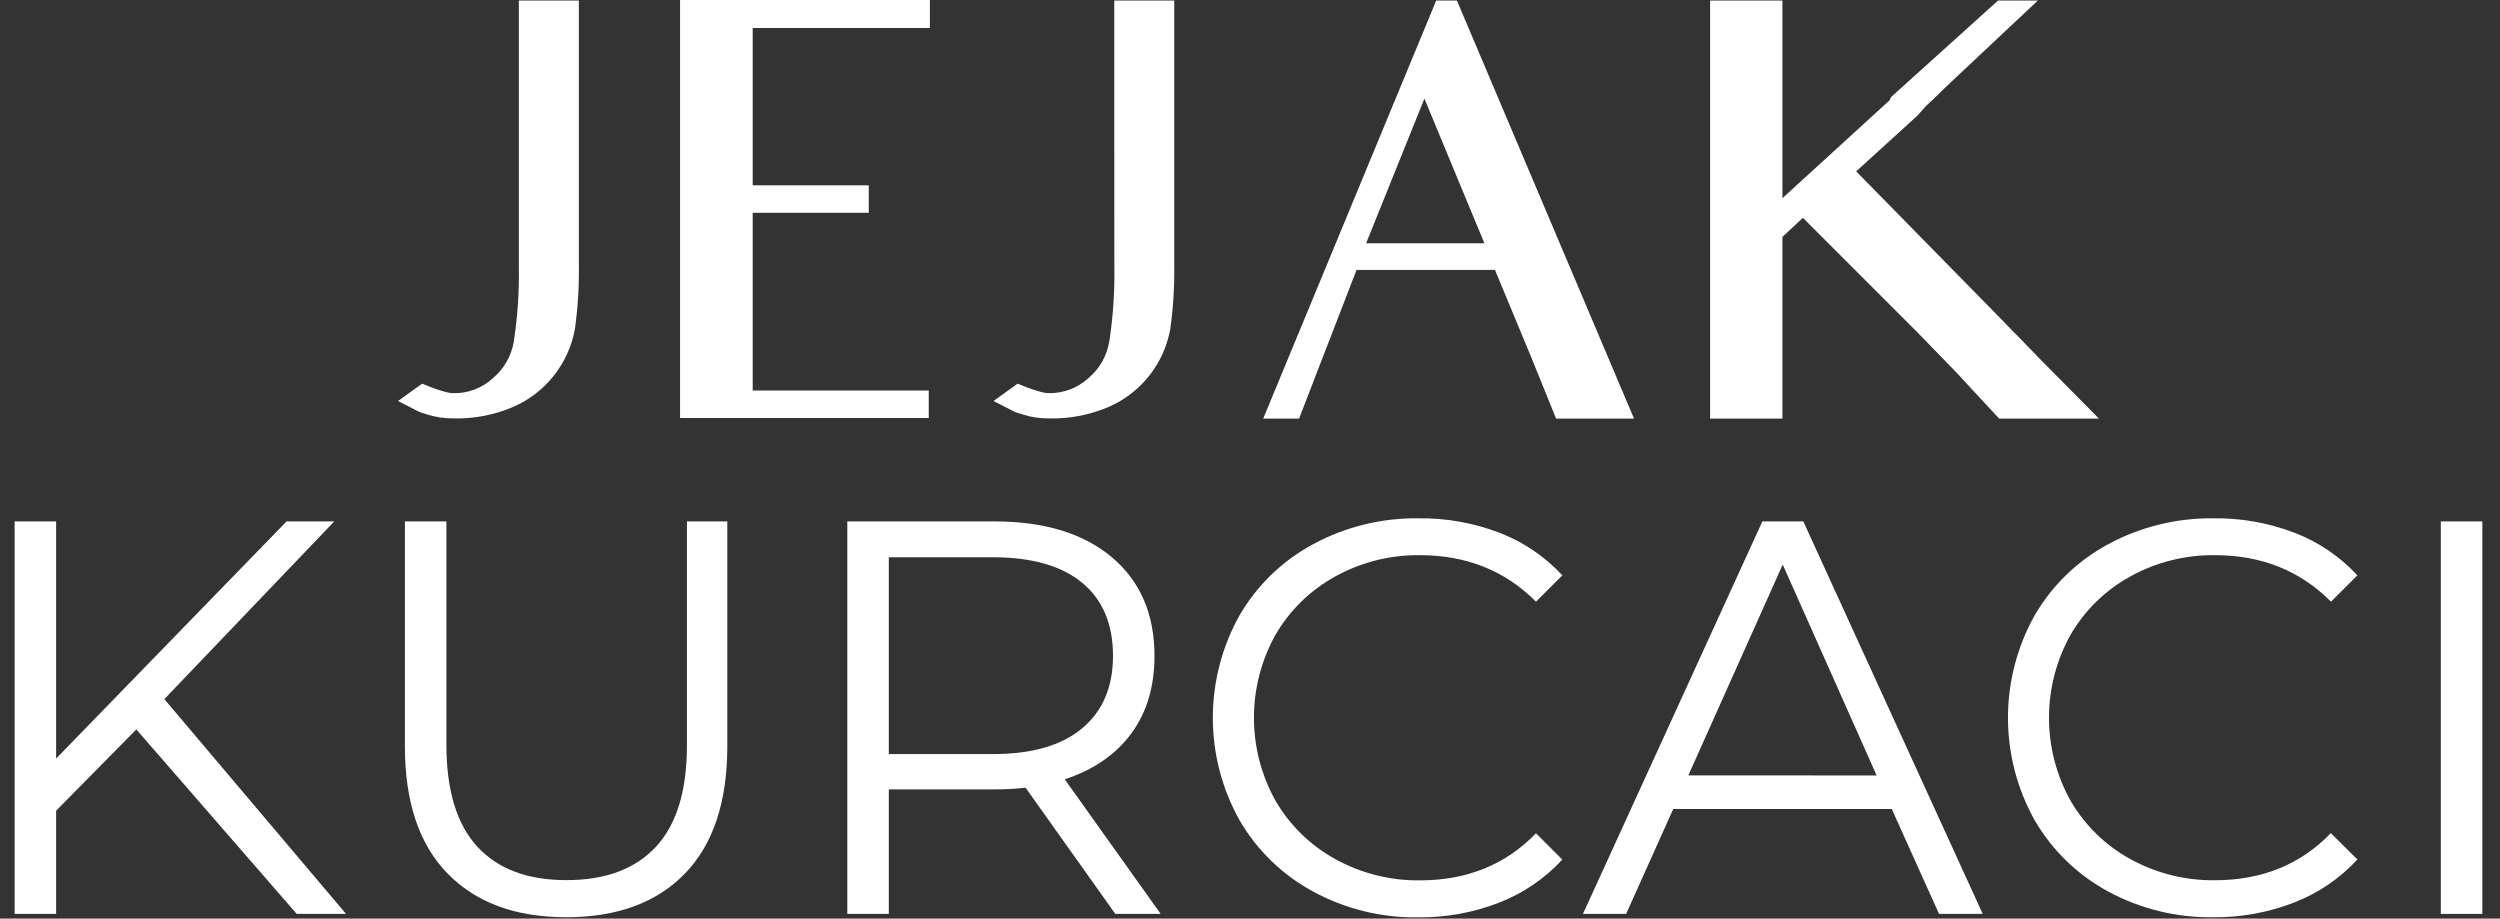 <svg width="596" height="219" viewBox="0 0 596 219" fill="none" xmlns="http://www.w3.org/2000/svg">
<rect x="0" y="0" width="596" height="219" fill="#333333" stroke="none"/>
<g clip-path="url(#clip0)">
<path d="M32.5 173.89L13.38 193.27V217.87H3.49V124.3H13.38V180.84L68.32 124.3H79.69L39.18 166.67L82.49 217.87H70.73L32.5 173.89Z" fill="white"/>
<path d="M106.69 208.24C99.91 201.293 96.523 191.18 96.53 177.9V124.3H106.42V177.5C106.42 188.373 108.87 196.48 113.77 201.82C118.67 207.16 125.757 209.827 135.03 209.82C144.363 209.82 151.493 207.153 156.42 201.82C161.347 196.487 163.797 188.38 163.77 177.5V124.3H173.39V177.9C173.39 191.18 170.027 201.293 163.3 208.24C156.573 215.187 147.14 218.663 135 218.67C122.9 218.67 113.463 215.193 106.69 208.24Z" fill="white"/>
<path d="M265.89 217.87L244.5 187.79C242.016 188.063 239.519 188.196 237.02 188.19H211.89V217.87H202V124.3H237C248.94 124.3 258.297 127.15 265.07 132.85C271.843 138.55 275.23 146.393 275.23 156.38C275.23 163.713 273.38 169.883 269.68 174.89C265.98 179.897 260.7 183.53 253.84 185.79L276.7 217.87H265.89ZM258 173.62C262.887 169.52 265.333 163.773 265.34 156.38C265.34 148.8 262.893 142.987 258 138.94C253.107 134.893 246.02 132.863 236.74 132.85H211.89V179.77H236.75C246.023 179.77 253.107 177.72 258 173.62Z" fill="white"/>
<path d="M313 212.52C305.709 208.574 299.649 202.691 295.49 195.52C291.326 188.062 289.139 179.662 289.139 171.12C289.139 162.578 291.326 154.178 295.49 146.72C299.663 139.535 305.749 133.65 313.07 129.72C320.786 125.562 329.436 123.445 338.2 123.57C344.779 123.485 351.315 124.648 357.46 127C363.171 129.195 368.303 132.671 372.46 137.16L366.18 143.44C358.847 136.053 349.62 132.357 338.5 132.35C331.446 132.263 324.492 134.014 318.32 137.43C312.396 140.679 307.471 145.486 304.08 151.33C300.709 157.378 298.94 164.186 298.94 171.11C298.94 178.034 300.709 184.842 304.08 190.89C307.471 196.737 312.395 201.547 318.32 204.8C324.493 208.212 331.447 209.963 338.5 209.88C349.727 209.88 358.953 206.137 366.18 198.65L372.46 204.93C368.301 209.434 363.172 212.933 357.46 215.16C351.305 217.562 344.747 218.763 338.14 218.7C329.368 218.837 320.709 216.708 313 212.52Z" fill="white"/>
<path d="M451 192.87H398.9L387.67 217.87H377.38L420.15 124.3H429.91L472.68 217.87H462.26L451 192.87ZM447.39 184.87L425 134.59L402.5 184.85L447.39 184.87Z" fill="white"/>
<path d="M502.56 212.52C495.269 208.574 489.209 202.691 485.05 195.52C480.886 188.062 478.699 179.662 478.699 171.12C478.699 162.578 480.886 154.178 485.05 146.72C489.223 139.535 495.309 133.65 502.63 129.72C510.346 125.562 518.996 123.445 527.76 123.57C534.332 123.487 540.861 124.651 547 127C552.711 129.195 557.843 132.671 562 137.16L555.71 143.44C548.377 136.053 539.153 132.357 528.04 132.35C520.986 132.261 514.031 134.012 507.86 137.43C501.935 140.679 497.012 145.486 493.62 151.33C490.249 157.378 488.48 164.186 488.48 171.11C488.48 178.034 490.249 184.842 493.62 190.89C497.011 196.737 501.935 201.547 507.86 204.8C514.024 208.196 520.963 209.936 528 209.85C539.233 209.85 548.457 206.107 555.67 198.62L562 204.9C557.841 209.404 552.712 212.903 547 215.13C540.845 217.532 534.287 218.733 527.68 218.67C518.917 218.812 510.266 216.694 502.56 212.52V212.52Z" fill="white"/>
<path d="M581.89 124.3H591.79V217.87H581.89V124.3Z" fill="white"/>
<path d="M123.69 63.43C123.801 69.453 123.4 75.475 122.49 81.43C121.929 84.822 120.177 87.903 117.55 90.12C116.251 91.331 114.725 92.273 113.06 92.893C111.396 93.513 109.625 93.797 107.85 93.73C107.85 93.73 105.98 93.73 100.64 91.46L94.89 95.6C98.1 97.21 98.76 97.6 99.57 98.01C100.38 98.42 101.04 98.54 101.84 98.81C103.894 99.457 106.037 99.774 108.19 99.75C113.056 99.858 117.888 98.92 122.36 97C126.15 95.351 129.474 92.793 132.038 89.552C134.602 86.311 136.327 82.487 137.06 78.42C137.753 73.451 138.067 68.437 138 63.42V0.13H123.69V63.43Z" fill="white"/>
<path d="M162.13 99.65H221.41V93.1H179.44V50.73H207.11V44.18H179.44V6.68H221.68V0H162.13V99.65Z" fill="white"/>
<path d="M265.66 63.43C265.769 69.454 265.364 75.475 264.45 81.43C263.889 84.822 262.137 87.903 259.51 90.12C256.875 92.542 253.397 93.838 249.82 93.73C249.82 93.73 247.94 93.73 242.6 91.46L236.85 95.6C240.06 97.21 240.73 97.6 241.53 98.01C242.33 98.42 243 98.54 243.8 98.81C245.83 99.457 247.95 99.774 250.08 99.75C254.969 99.868 259.826 98.93 264.32 97C268.111 95.351 271.436 92.79 273.997 89.545C276.559 86.299 278.277 82.471 279 78.4C279.693 73.431 280.007 68.417 279.94 63.4V0.13H265.64L265.66 63.43Z" fill="white"/>
<path d="M342.39 0.13L301.15 99.79H309.7L323.4 64.36H356.4L363.35 81.07C363.35 81.07 365.49 86.15 370.97 99.79H389.55L347.33 0.13H342.39ZM325.68 58L339.58 23.51L353.88 58H325.68Z" fill="white"/>
<path d="M486.29 85.55L480.2 79.27L480.14 79.2L479.8 78.93L479.6 78.67L477.13 76.13L473.92 72.85L442.51 40.85L457.08 27.6L459.22 25.2C461.49 23.2 463.22 21.32 464.96 19.72L485.82 0.13H476.33L451.06 22.93C450.784 23.172 450.597 23.499 450.53 23.86L424.93 47.25V0.13H407.69V99.79H424.93V56.48L429.81 51.93L456.14 78.27L456.81 78.93L457.41 79.54L466.3 88.69L476.59 99.79H500.39L486.29 85.55Z" fill="white"/>
</g>
<defs>
<clipPath id="clip0">
<rect width="595.28" height="218.67" fill="white"/>
</clipPath>
</defs>
</svg>
